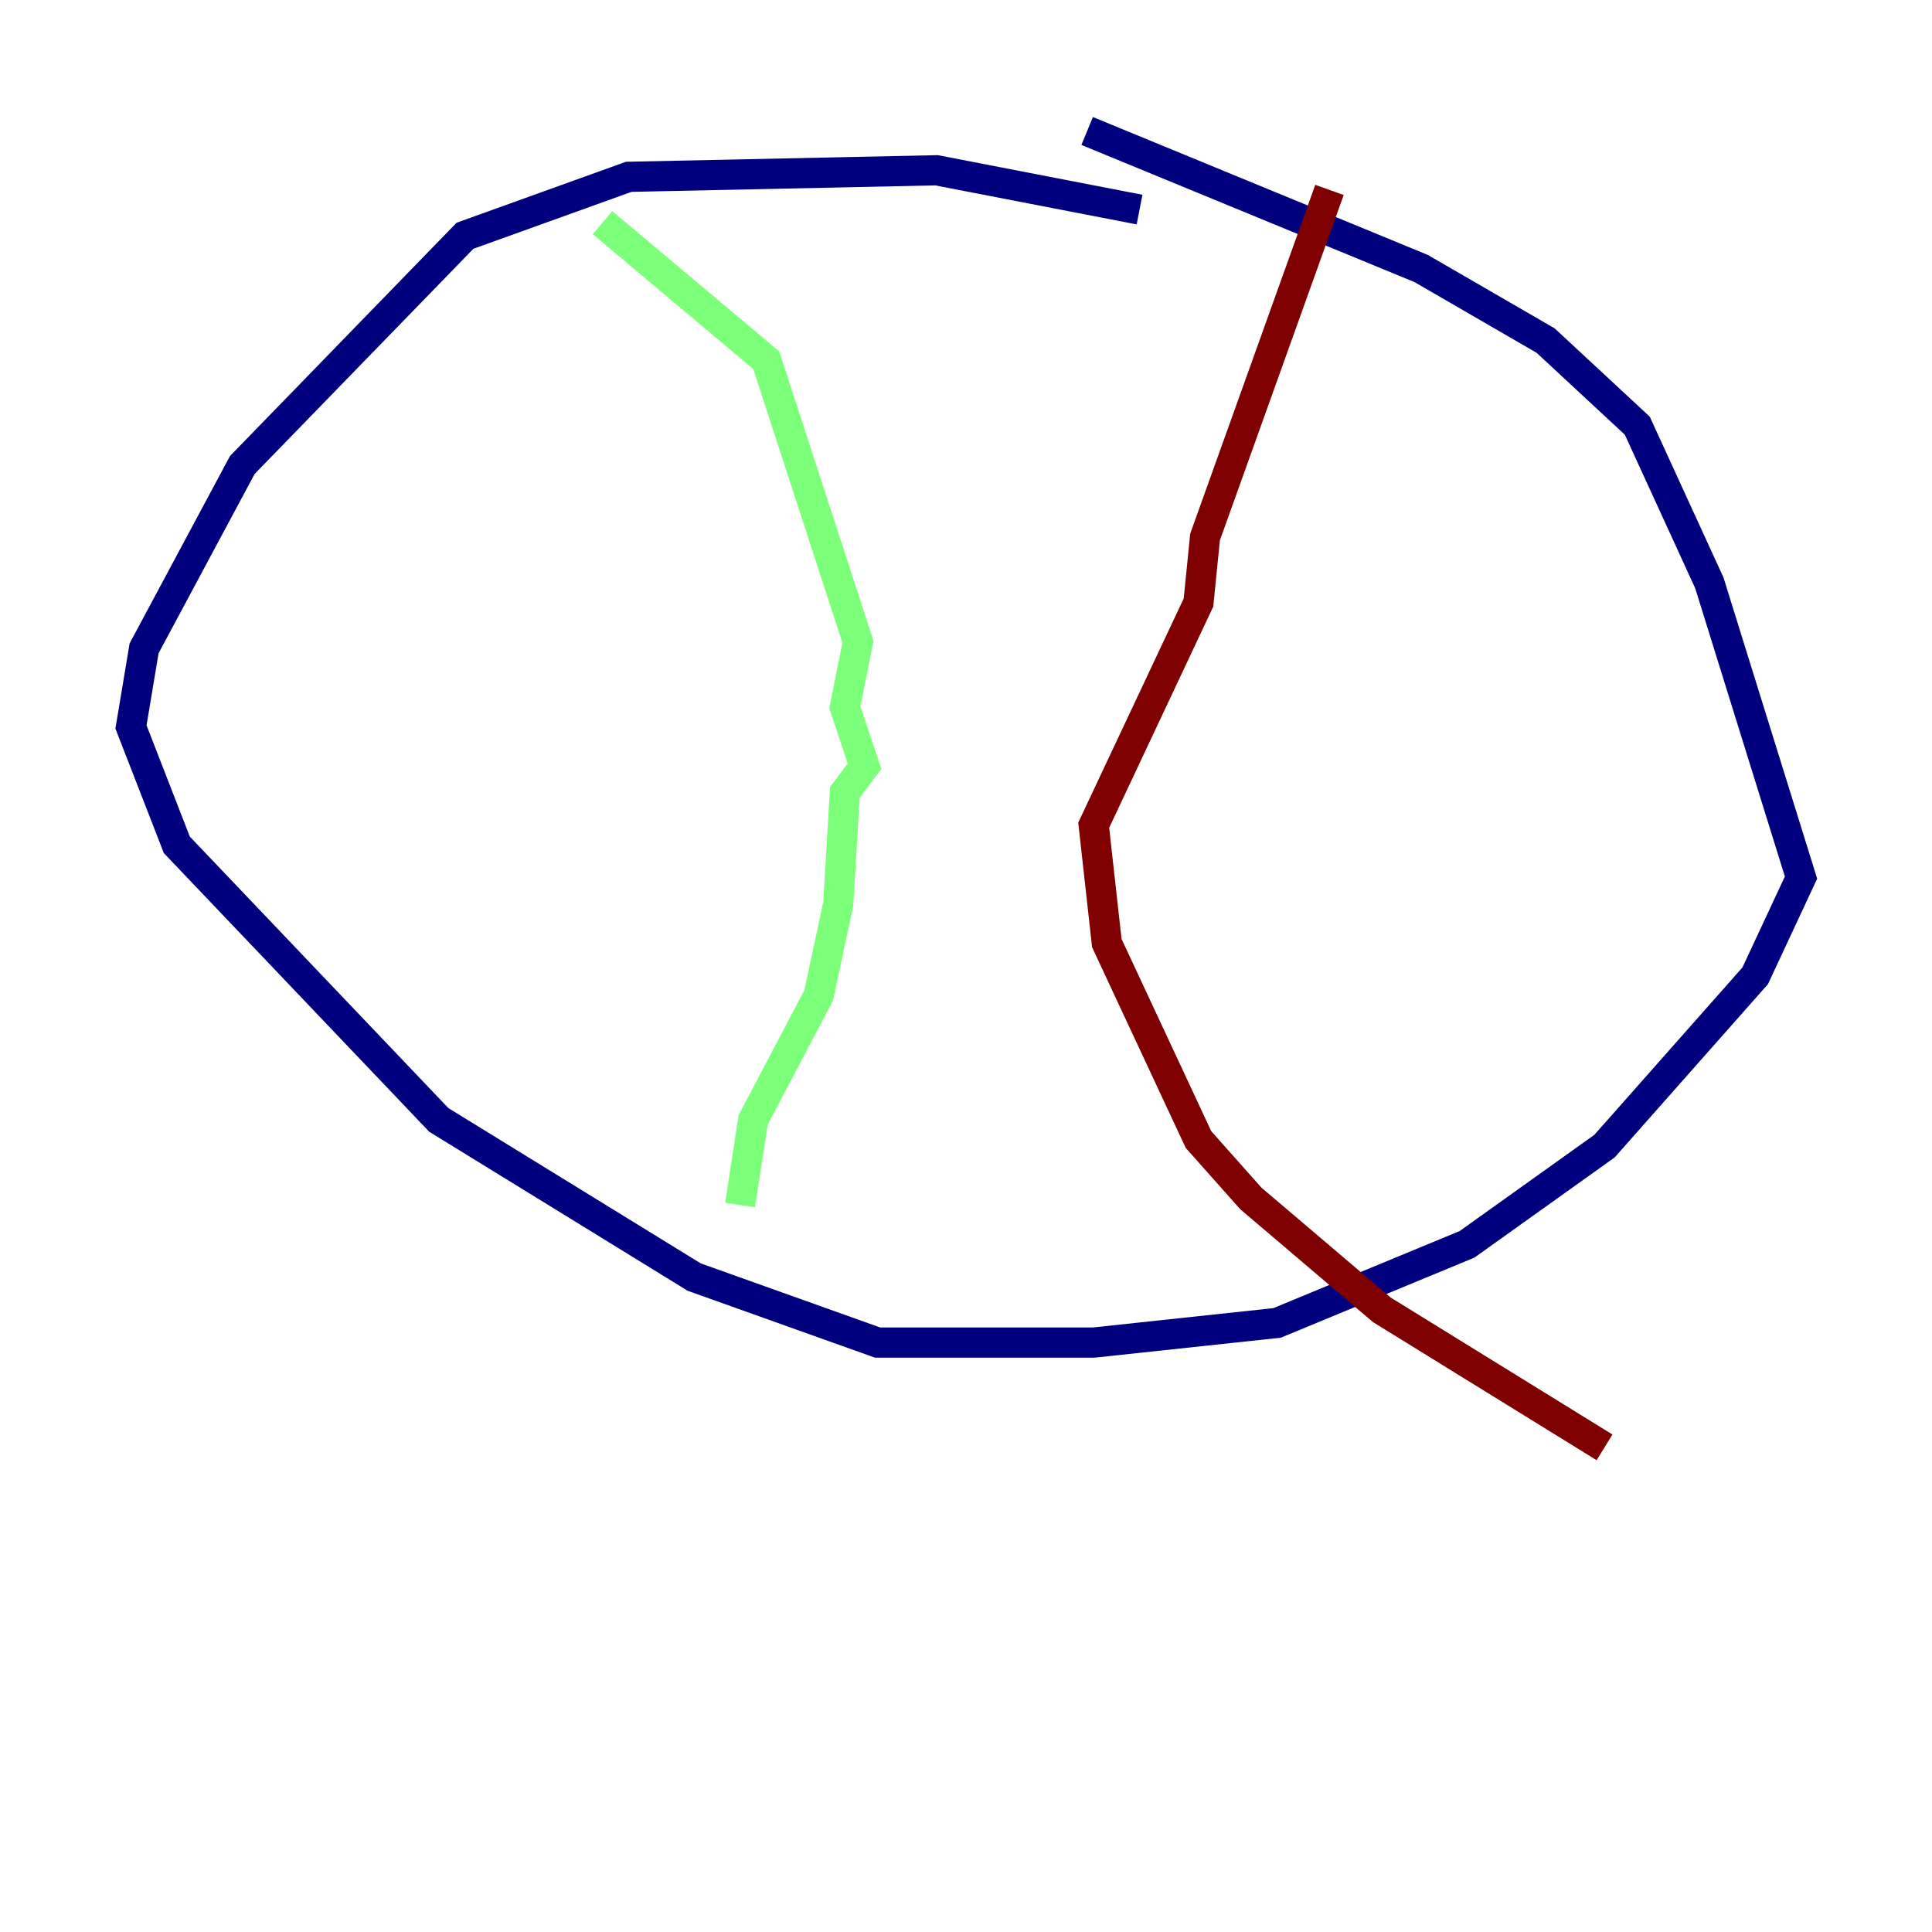 <?xml version="1.0" encoding="utf-8" ?>
<svg baseProfile="tiny" height="128" version="1.2" viewBox="0,0,128,128" width="128" xmlns="http://www.w3.org/2000/svg" xmlns:ev="http://www.w3.org/2001/xml-events" xmlns:xlink="http://www.w3.org/1999/xlink"><defs /><polyline fill="none" points="75.498,13.885 62.047,11.281 41.654,11.715 30.807,15.62 16.054,30.807 9.546,42.956 8.678,48.163 11.715,55.973 29.071,74.197 45.993,84.61 58.142,88.949 72.461,88.949 84.61,87.647 97.193,82.441 106.305,75.932 116.285,64.651 119.322,58.142 113.248,38.617 108.475,28.203 102.4,22.563 94.156,17.79 72.027,8.678" stroke="#00007f" stroke-width="2" /><polyline fill="none" points="39.919,14.752 50.766,23.864 56.841,42.522 55.973,46.861 57.275,50.766 55.973,52.502 55.539,59.878 54.237,65.953 49.898,74.197 49.031,79.837" stroke="#7cff79" stroke-width="2" /><polyline fill="none" points="88.081,12.583 79.837,35.58 79.403,39.919 72.461,54.671 73.329,62.481 79.403,75.498 82.875,79.403 91.552,86.78 106.305,95.891" stroke="#7f0000" stroke-width="2" /></svg>